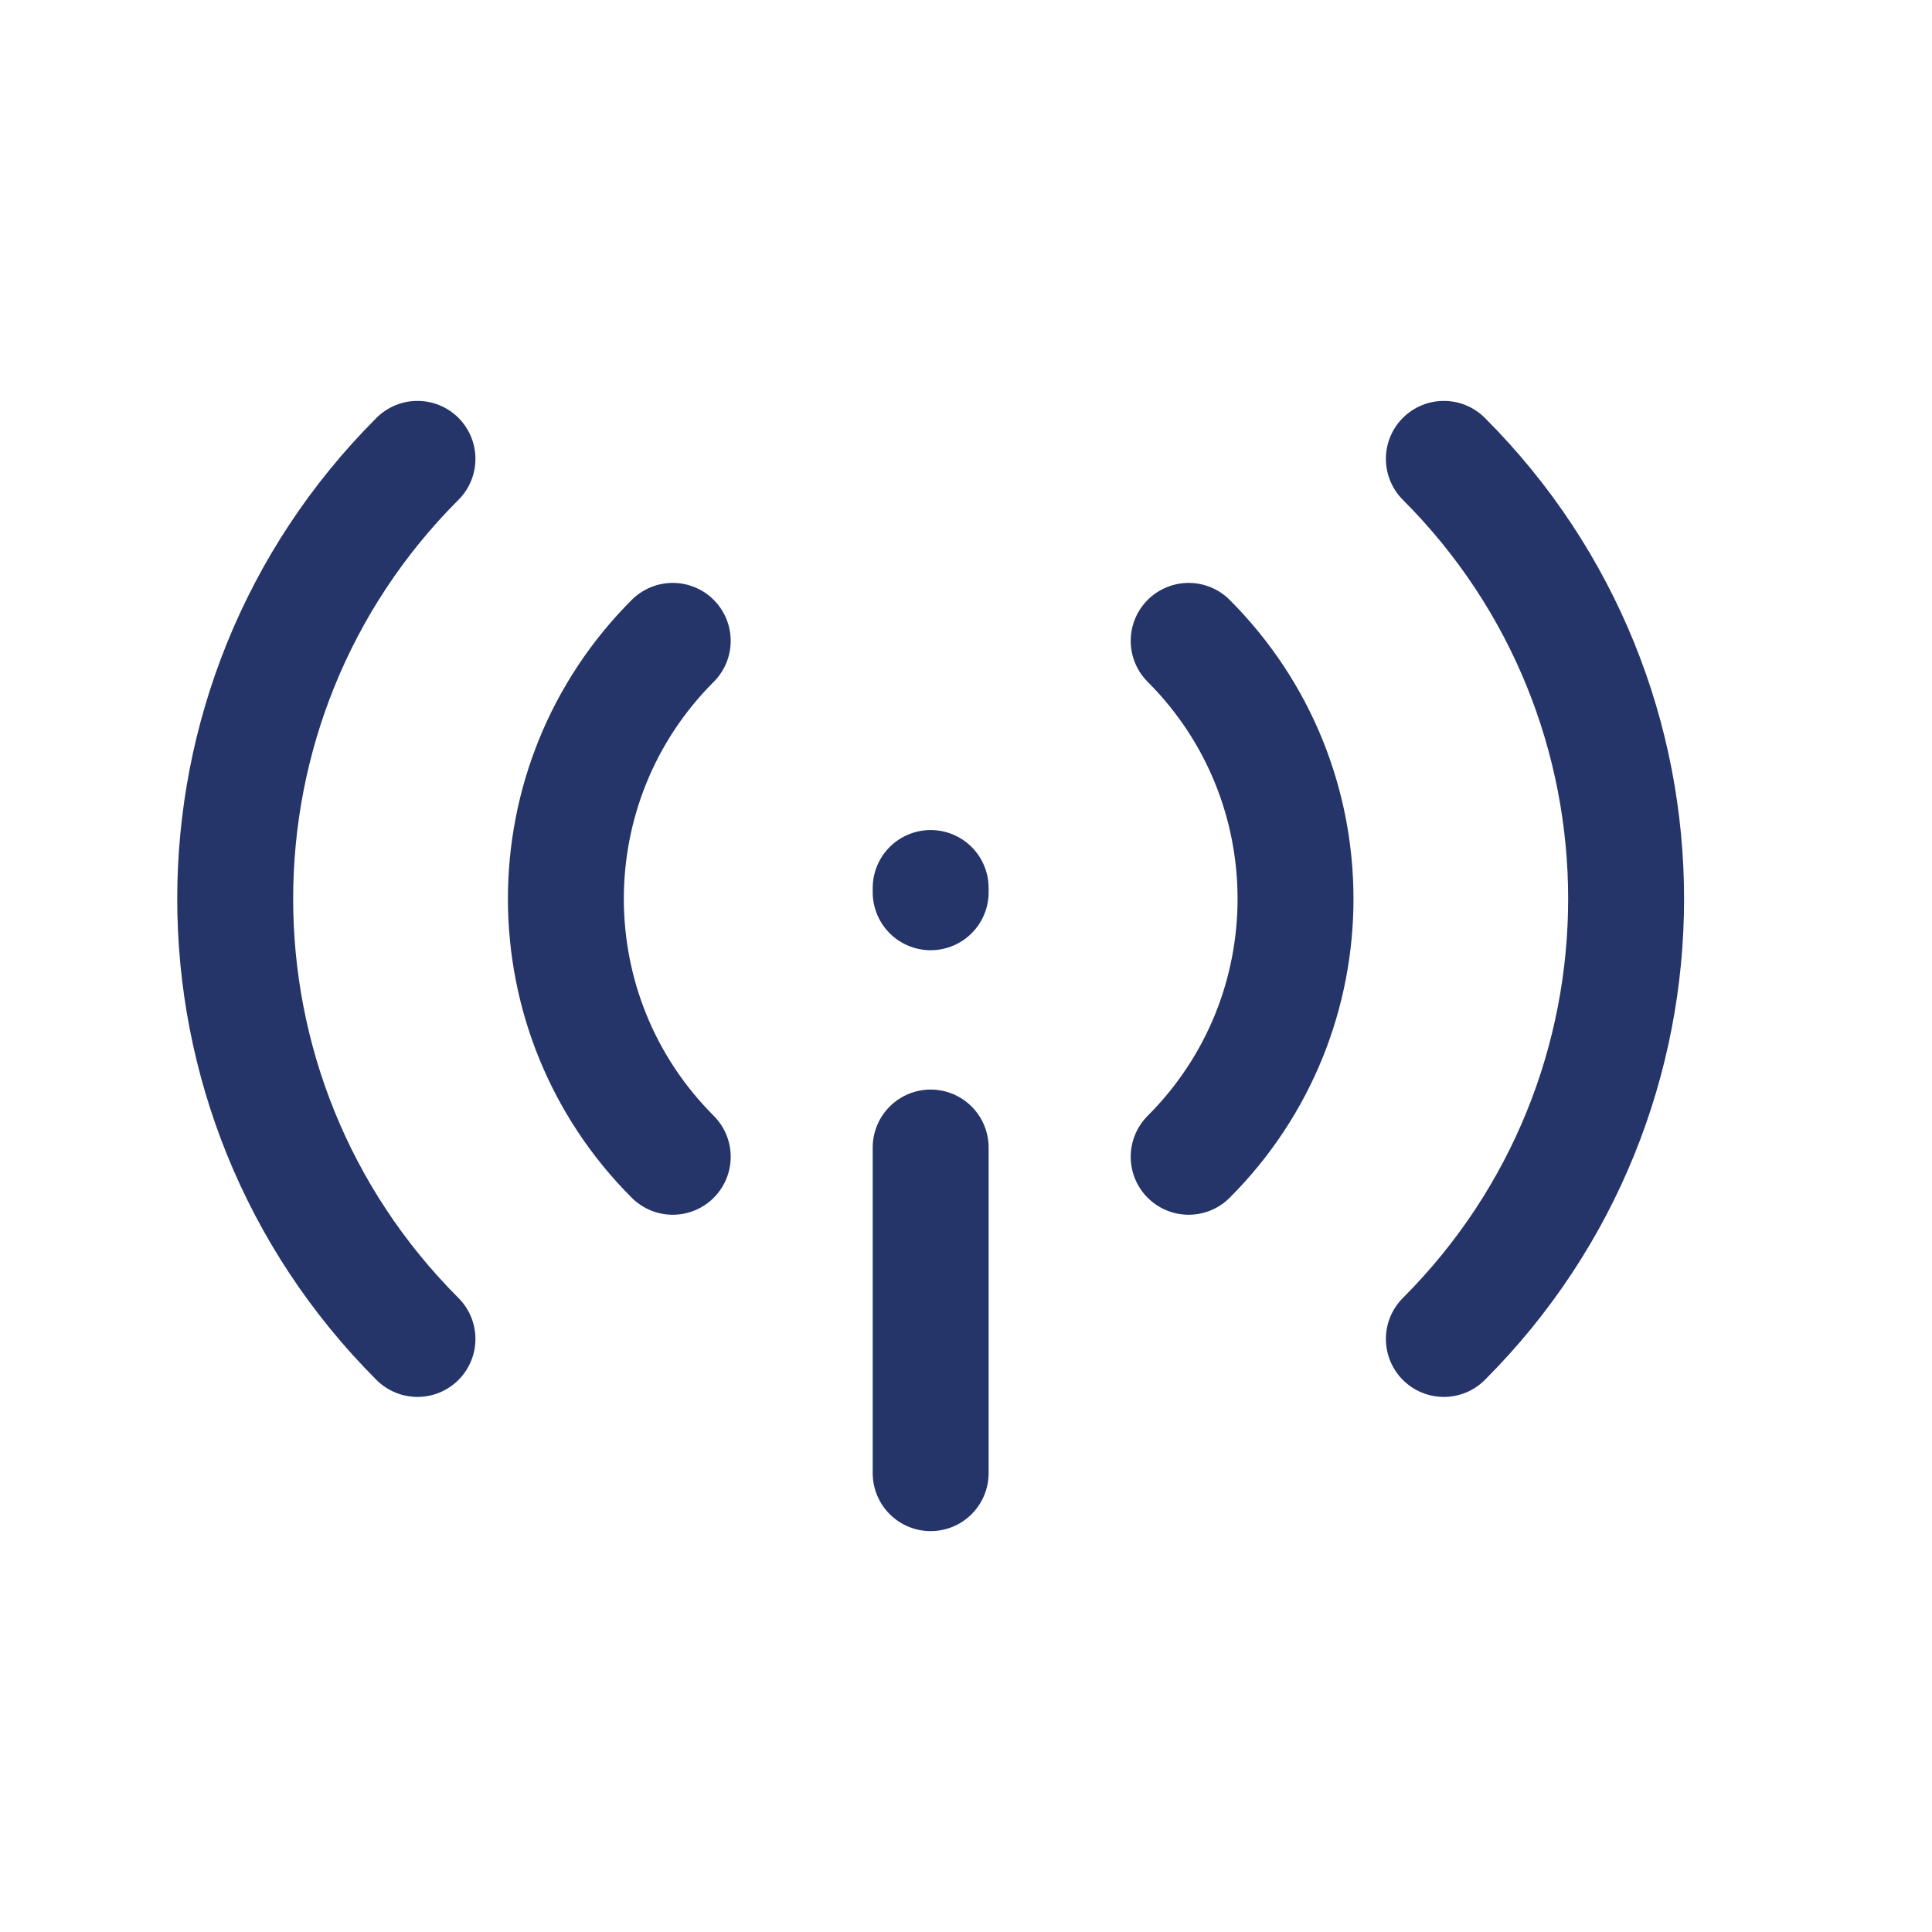 <svg width="24" height="24" viewBox="0 0 24 24" fill="none" xmlns="http://www.w3.org/2000/svg">
<path d="M11.561 11.084V11.031" stroke="#25356A" stroke-width="1.44" stroke-linecap="round" stroke-linejoin="round"/>
<path d="M11.561 14.255V18.3" stroke="#25356A" stroke-width="1.44" stroke-linecap="round" stroke-linejoin="round"/>
<path d="M5.186 16.633C2.167 13.613 2.167 8.719 5.186 5.7" stroke="#25356A" stroke-width="1.44" stroke-linecap="round" stroke-linejoin="round"/>
<path d="M8.357 14.37C6.587 12.6 6.587 9.731 8.357 7.961" stroke="#25356A" stroke-width="1.44" stroke-linecap="round" stroke-linejoin="round"/>
<path d="M17.936 5.7C20.955 8.719 20.955 13.613 17.936 16.633" stroke="#25356A" stroke-width="1.44" stroke-linecap="round" stroke-linejoin="round"/>
<path d="M14.766 7.961C16.536 9.731 16.536 12.6 14.766 14.37" stroke="#25356A" stroke-width="1.44" stroke-linecap="round" stroke-linejoin="round"/>
</svg>
